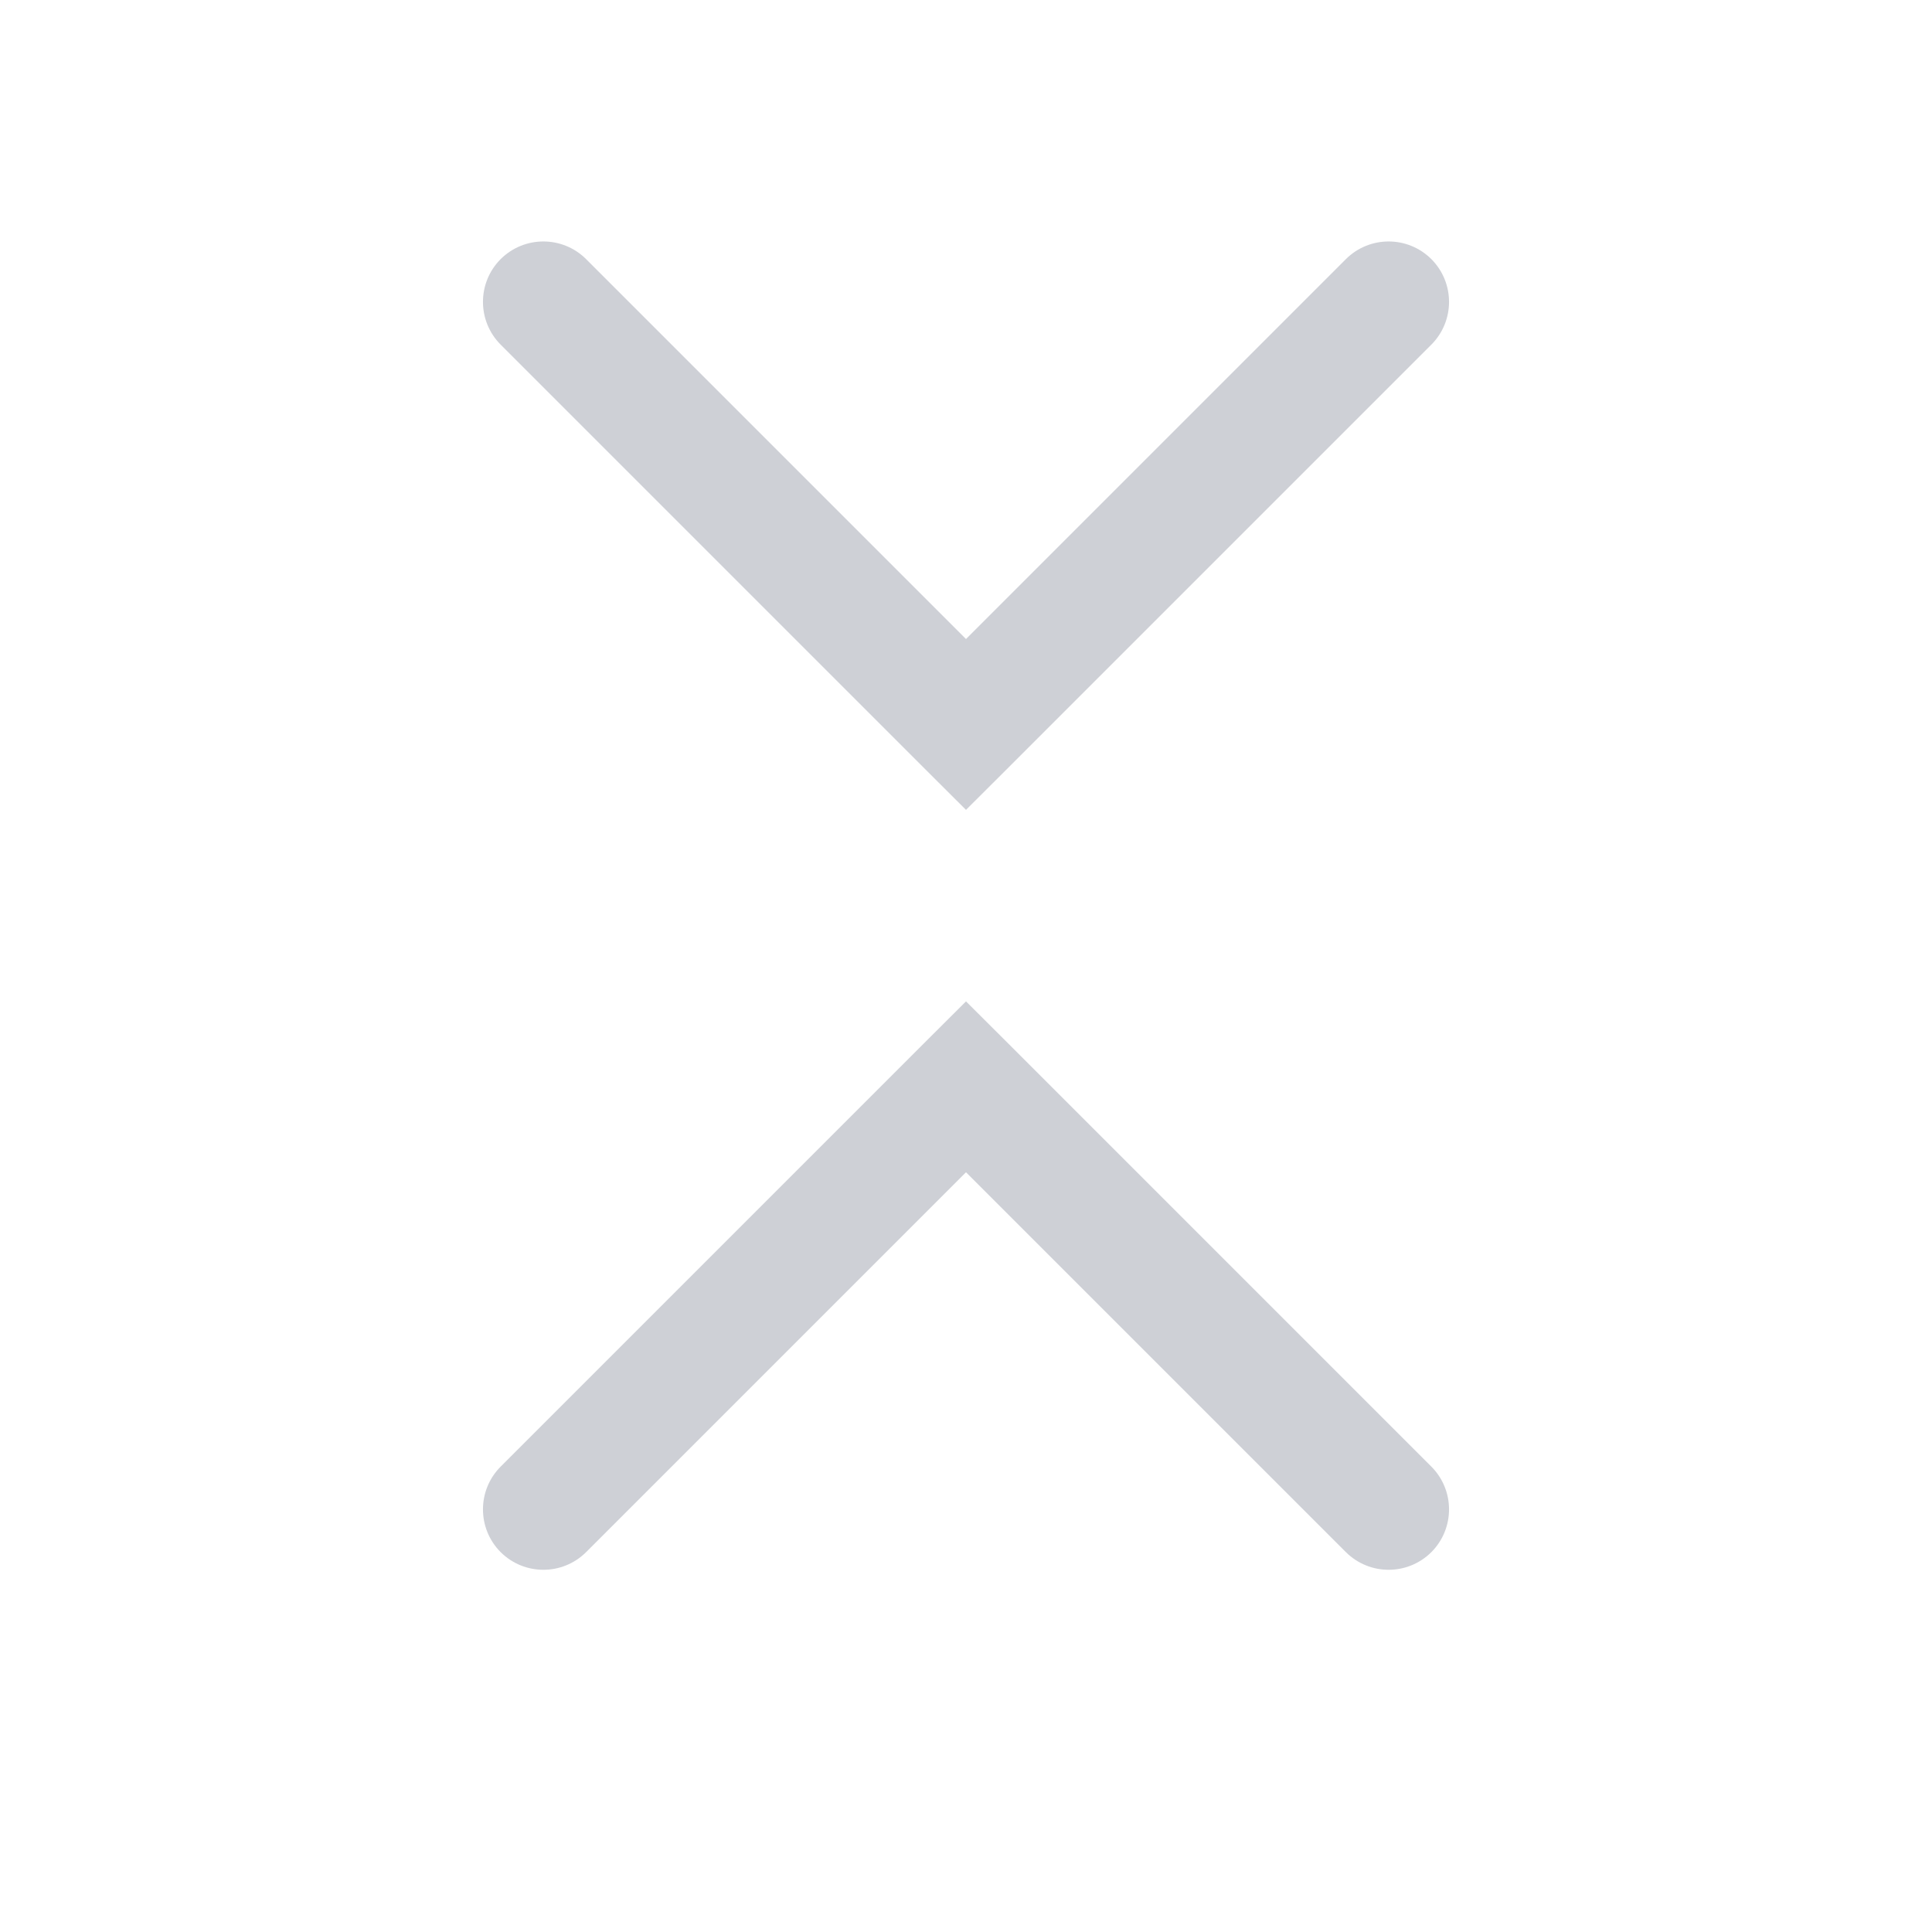 <!-- Copyright 2000-2021 JetBrains s.r.o. and contributors. Use of this source code is governed by the Apache 2.0 license that can be found in the LICENSE file. -->

<svg width="16" height="16" viewBox="0 0 16 16" fill="none" xmlns="http://www.w3.org/2000/svg">
<path d="M4.854 2.146C4.658 1.951 4.342 1.951 4.146 2.146C3.951 2.342 3.951 2.658 4.146 2.854L4.854 2.146ZM8 6L7.646 6.354L8 6.707L8.354 6.354L8 6ZM11.854 2.854C12.049 2.658 12.049 2.342 11.854 2.146C11.658 1.951 11.342 1.951 11.146 2.146L11.854 2.854ZM4.146 2.854L7.646 6.354L8.354 5.646L4.854 2.146L4.146 2.854ZM8.354 6.354L11.854 2.854L11.146 2.146L7.646 5.646L8.354 6.354Z" fill="#CED0D6"/>
<path d="M4.854 12.854C4.658 13.049 4.342 13.049 4.146 12.854C3.951 12.658 3.951 12.342 4.146 12.146L4.854 12.854ZM8 9L7.646 8.646L8 8.293L8.354 8.646L8 9ZM11.854 12.146C12.049 12.342 12.049 12.658 11.854 12.854C11.658 13.049 11.342 13.049 11.146 12.854L11.854 12.146ZM4.146 12.146L7.646 8.646L8.354 9.354L4.854 12.854L4.146 12.146ZM8.354 8.646L11.854 12.146L11.146 12.854L7.646 9.354L8.354 8.646Z" fill="#CED0D6"/>
</svg>

